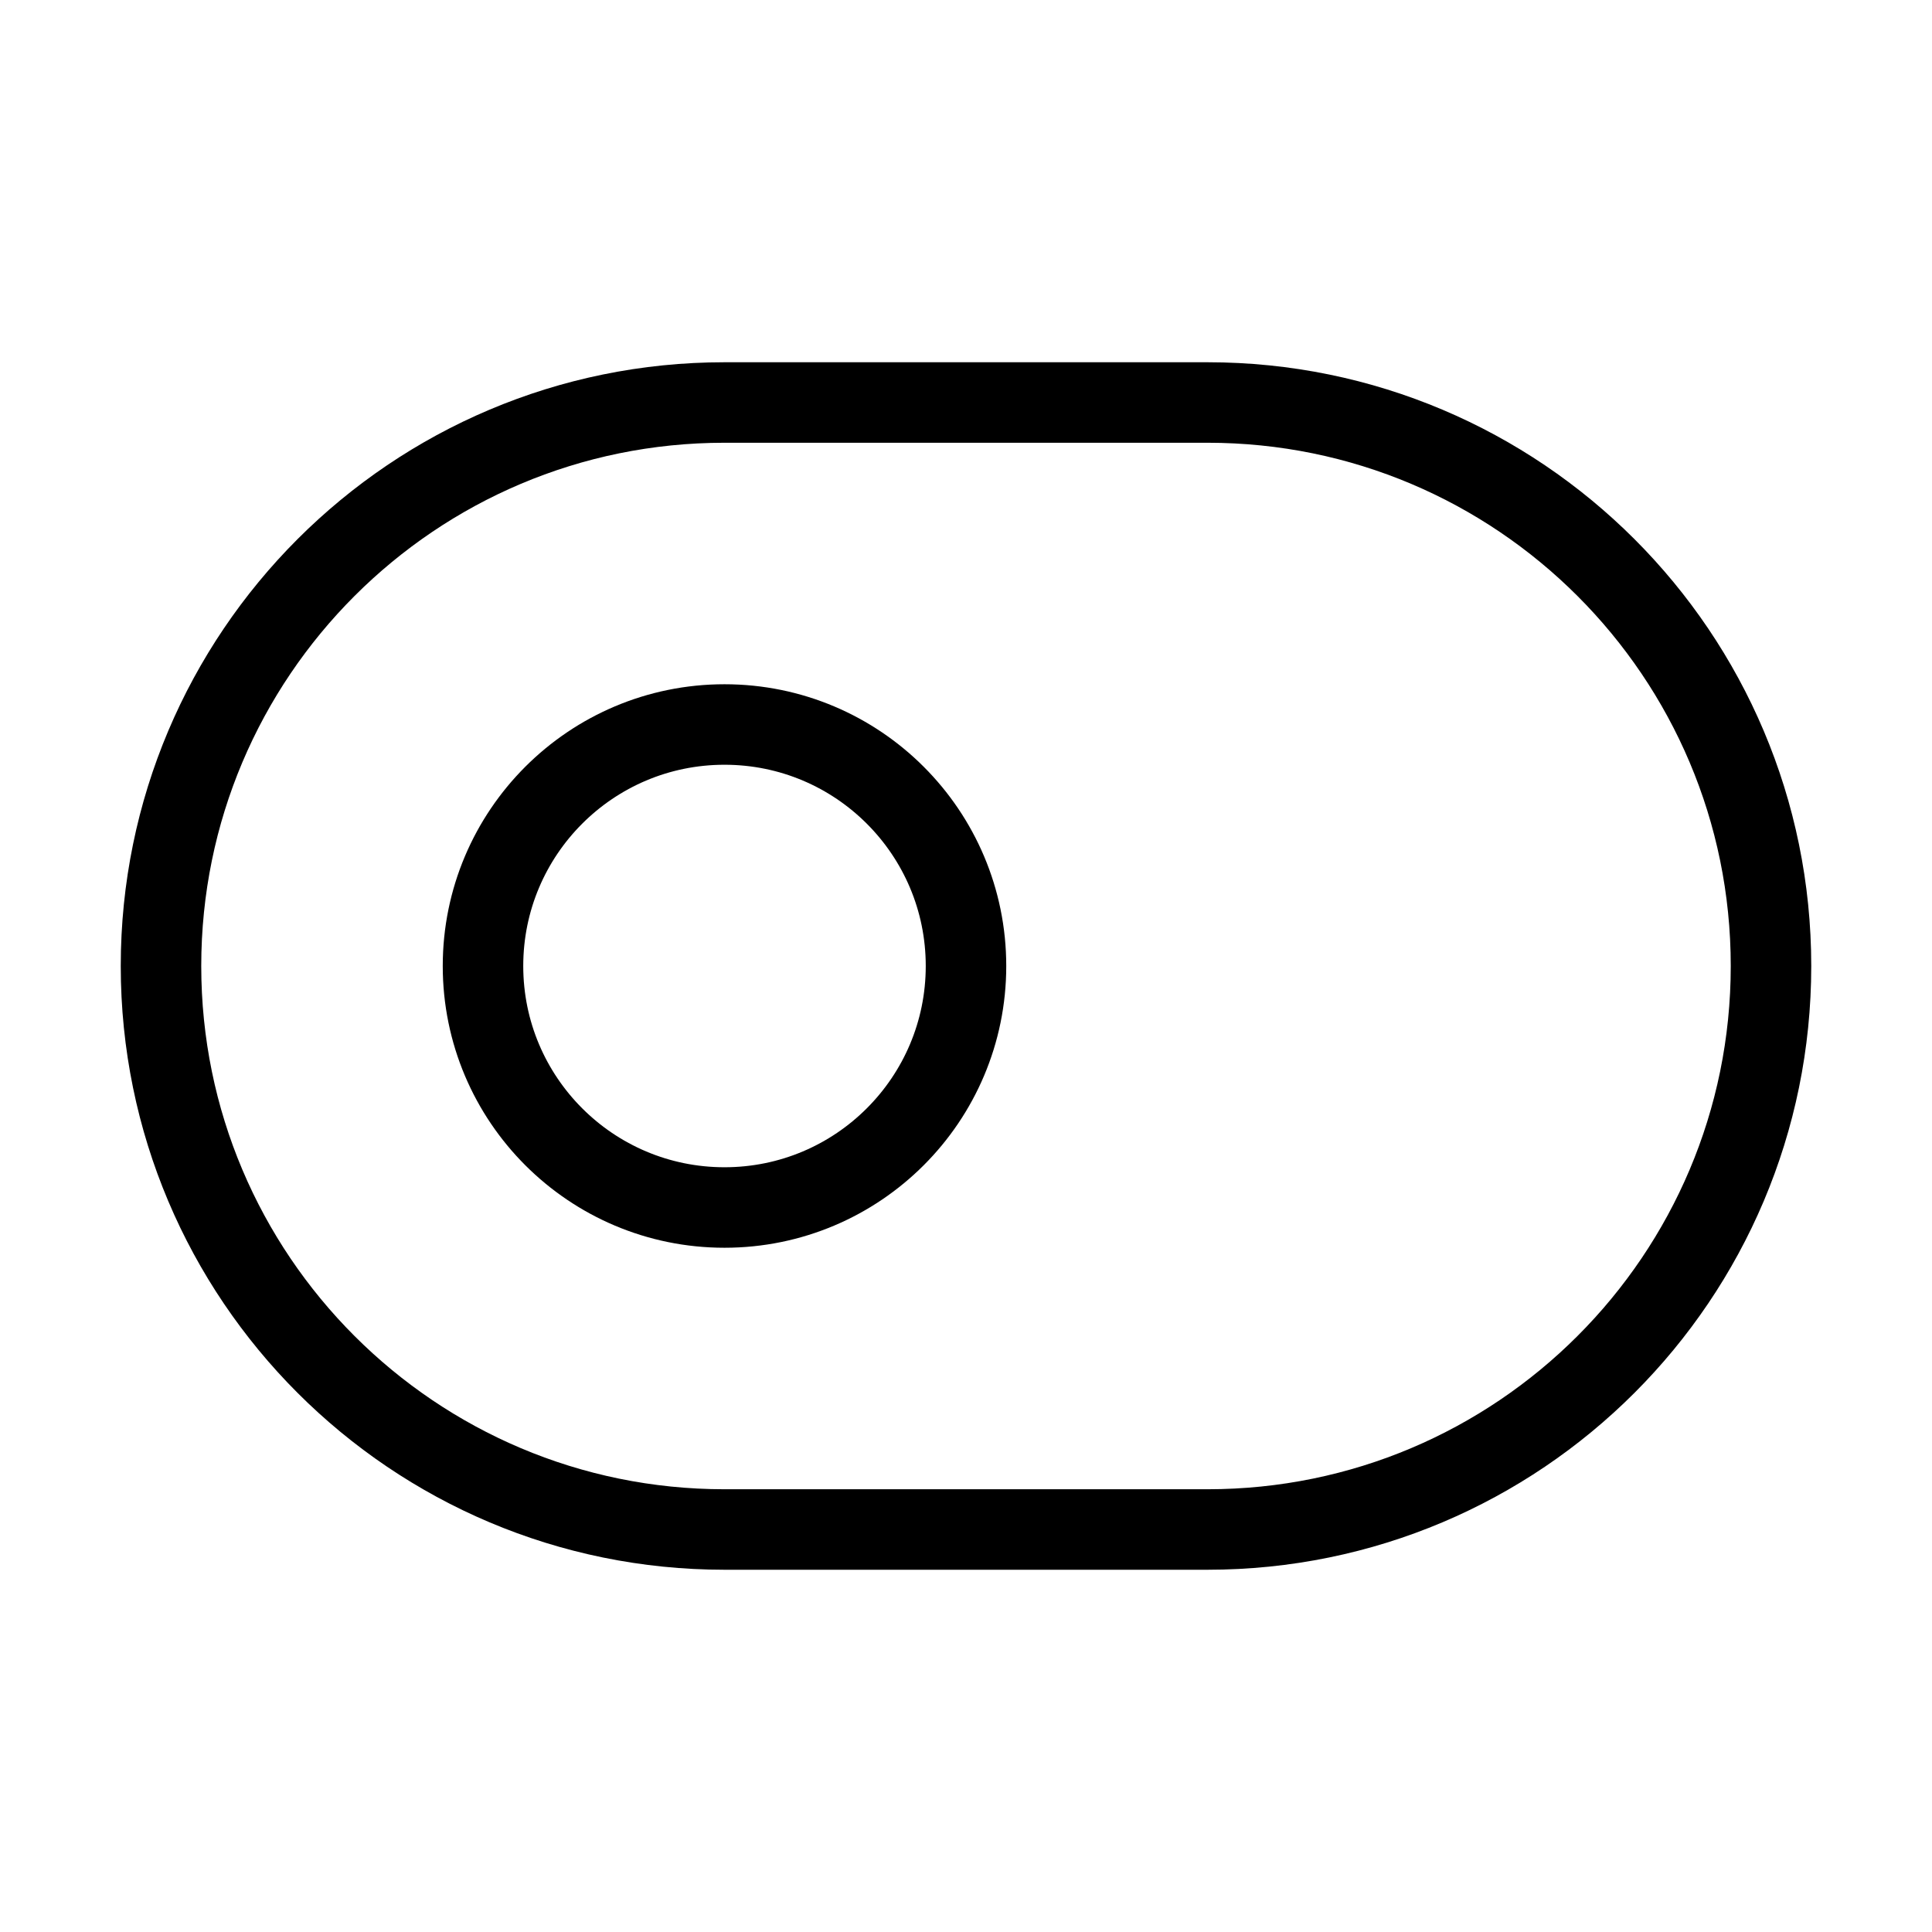 <svg width="24" height="24" viewBox="0 0 24 24" fill="none" xmlns="http://www.w3.org/2000/svg"><path d="M9 15C10.657 15 12 13.657 12 12C12 10.343 10.657 9 9 9C7.343 9 6 10.343 6 12C6 13.657 7.343 15 9 15Z" stroke="currentColor" stroke-linecap="round" stroke-linejoin="round"/><path d="M15 5H9C5.134 5 2 8.134 2 12C2 15.866 5.134 19 9 19H15C18.866 19 22 15.866 22 12C22 8.134 18.866 5 15 5Z" stroke="currentColor" stroke-linecap="round" stroke-linejoin="round"/></svg>
